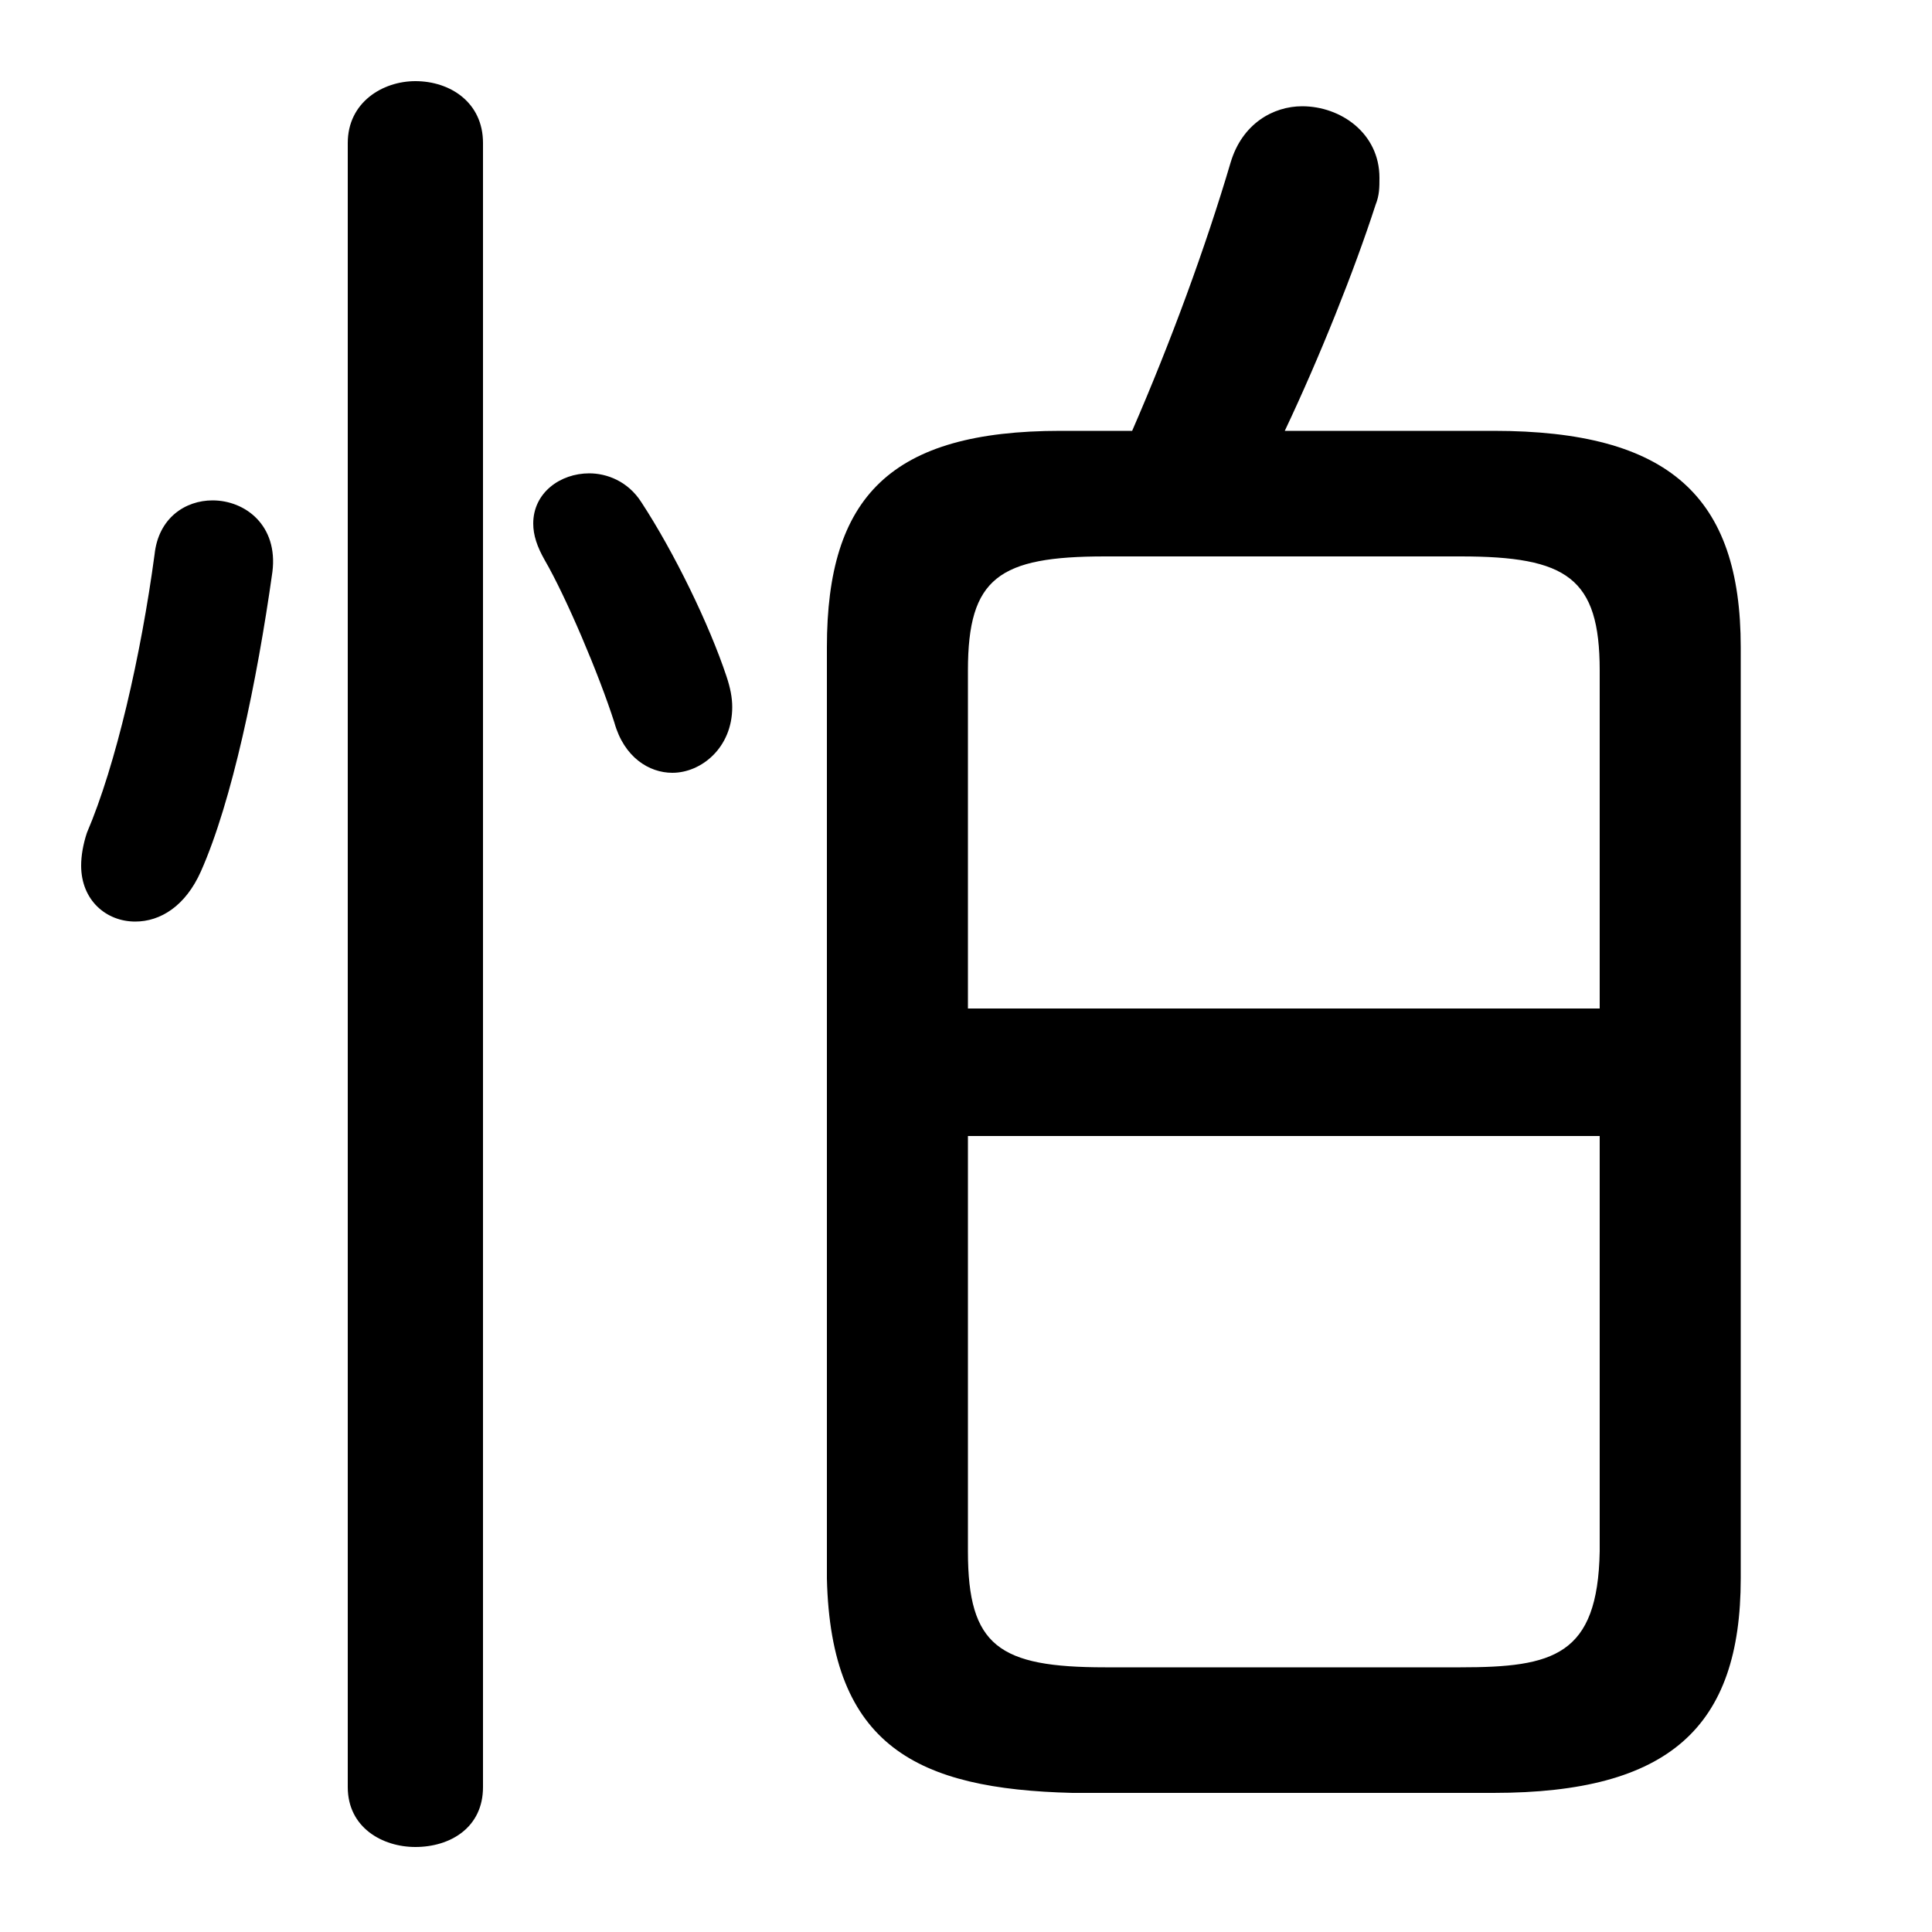 <svg xmlns="http://www.w3.org/2000/svg" viewBox="0 -44.0 50.0 50.0">
    <rect x="0" y="-44.0" width="50.0" height="50.0" fill="#808080" stroke="none"/>
    <g transform="scale(1, -1)">
        <!-- ボディの枠 -->
        <rect x="0" y="-6.0" width="50.0" height="50.0"
            stroke="white" fill="white"/>
        <!-- グリフ座標系の原点 -->
        <circle cx="0" cy="0" r="5" fill="white"/>
        <!-- グリフのアウトライン -->
        <g style="fill:black;stroke:#000000;stroke-width:0;stroke-linecap:round;stroke-linejoin:round;">
        <path d="M 38.65 -2.4 C 43.2 -2.4 45.05 -0.7 45.05 3.15 L 45.05 27.25 C 45.05 31.15 43.2 32.85 38.65 32.85 L 33.25 32.85 C 34.15 34.75 35.05 37.0 35.6 38.7 C 35.7 38.95 35.7 39.15 35.7 39.4 C 35.7 40.55 34.7 41.25 33.7 41.25 C 32.95 41.25 32.15 40.8 31.85 39.8 C 31.2 37.6 30.3 35.15 29.3 32.85 L 27.45 32.85 C 23.05 32.85 21.4 31.15 21.4 27.25 L 21.4 3.15 C 21.5 -1.2 23.75 -2.3 27.75 -2.4 Z M 28.6 0.85 C 25.85 0.85 25.05 1.4 25.05 3.85 L 25.05 14.6 L 41.4 14.6 L 41.4 3.85 C 41.35 1.15 40.2 0.85 37.8 0.85 Z M 41.4 17.9 L 25.05 17.9 L 25.05 26.65 C 25.05 29.05 25.85 29.6 28.6 29.6 L 37.8 29.6 C 40.55 29.6 41.4 29.05 41.4 26.65 Z M 12.5 40.3 C 12.5 41.35 11.65 41.9 10.75 41.9 C 9.9 41.9 9.0 41.35 9.0 40.3 L 9.0 -2.25 C 9.0 -3.3 9.9 -3.8 10.75 -3.8 C 11.65 -3.8 12.5 -3.3 12.5 -2.25 Z M 4.0 29.65 C 3.65 27.05 3.0 24.2 2.25 22.45 C 2.15 22.15 2.1 21.85 2.1 21.6 C 2.1 20.7 2.75 20.15 3.5 20.15 C 4.15 20.15 4.8 20.55 5.2 21.45 C 6.0 23.25 6.65 26.35 7.05 29.2 C 7.2 30.4 6.35 31.05 5.5 31.05 C 4.8 31.05 4.1 30.6 4.0 29.65 Z M 16.6 31.0 C 16.25 31.55 15.7 31.75 15.25 31.75 C 14.5 31.75 13.8 31.25 13.8 30.45 C 13.8 30.15 13.9 29.85 14.1 29.5 C 14.65 28.55 15.5 26.55 15.9 25.3 C 16.15 24.4 16.8 24.0 17.4 24.0 C 18.15 24.0 18.95 24.65 18.95 25.7 C 18.95 25.95 18.9 26.2 18.8 26.5 C 18.35 27.85 17.45 29.7 16.6 31.0 Z"/>
    </g>
    </g>
</svg>
